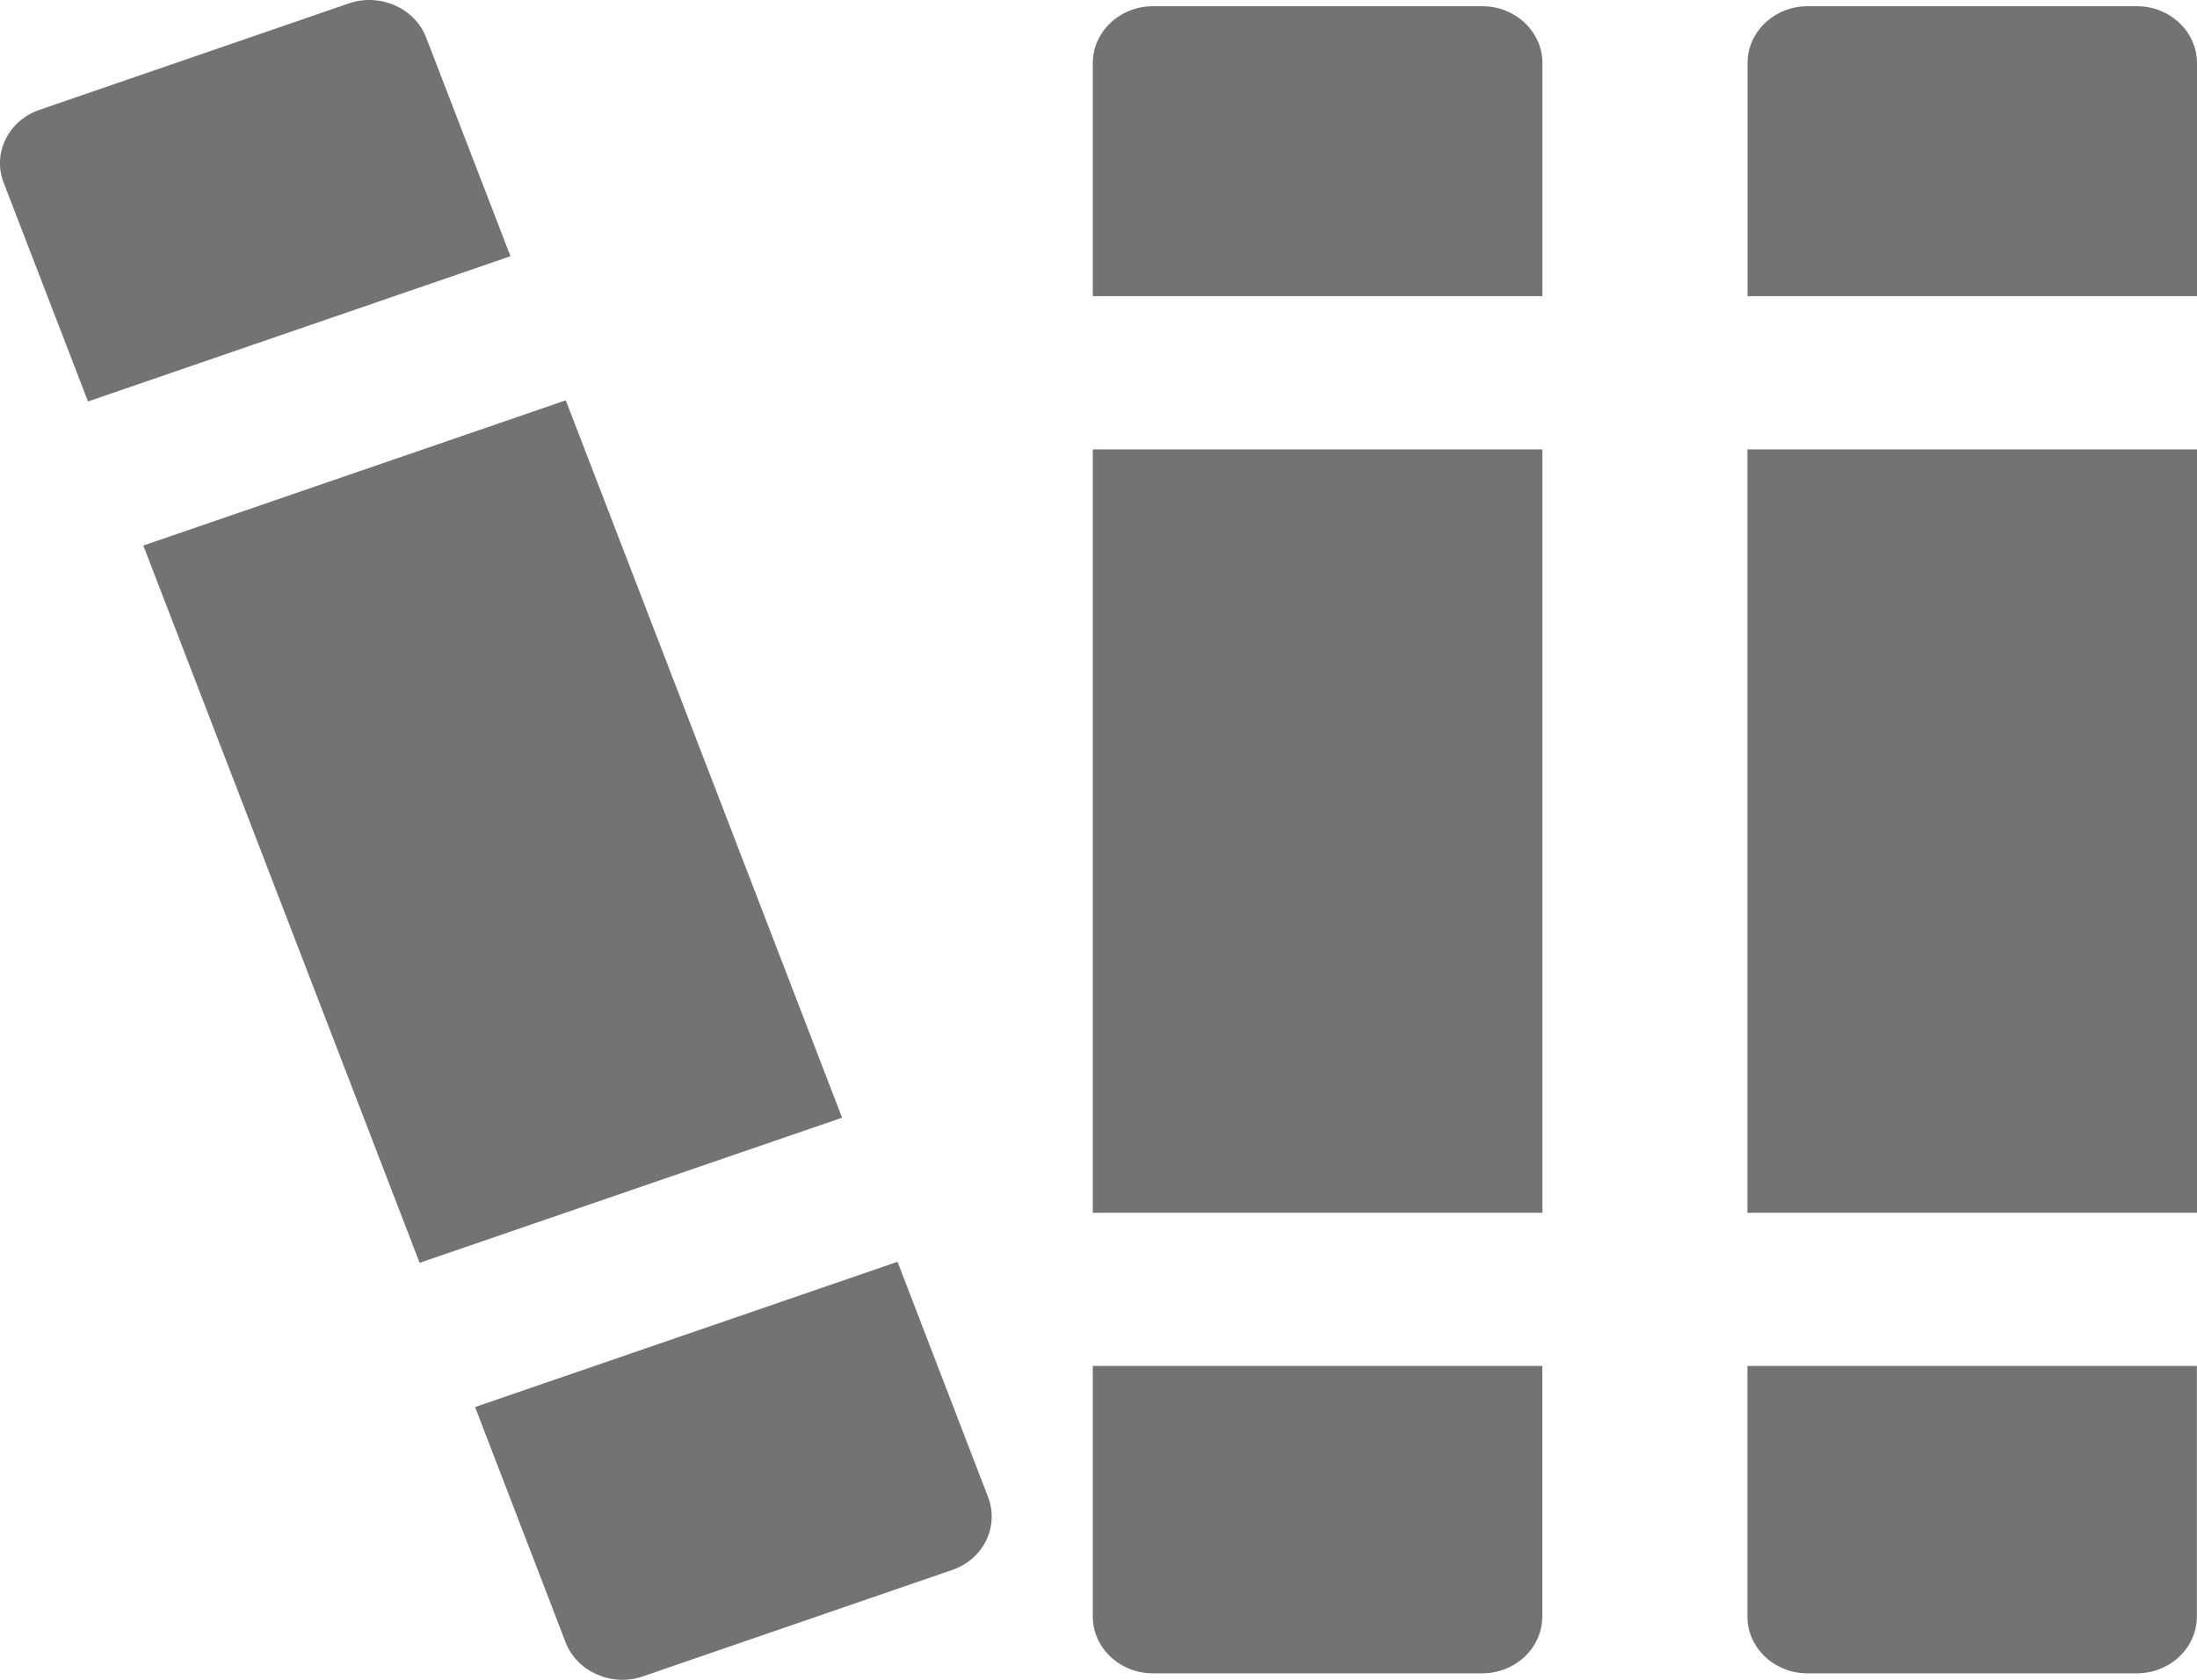 <svg width="17" height="13" viewBox="0 0 17 13" fill="none" xmlns="http://www.w3.org/2000/svg">
<g clip-path="url(#clip0_202_22)">
<path fill-rule="evenodd" clip-rule="evenodd" d="M8.921 12.95H11.469C11.725 12.95 11.934 12.753 11.934 12.511V10.571H8.456V12.511C8.456 12.753 8.665 12.95 8.921 12.95ZM11.935 9.386V3.478H8.456V9.386H11.935ZM11.935 2.292V0.488C11.935 0.246 11.726 0.048 11.47 0.048H8.921C8.665 0.048 8.456 0.246 8.456 0.488V2.292H11.935Z" fill="#737373"/>
<path fill-rule="evenodd" clip-rule="evenodd" d="M13.985 12.95H16.534C16.79 12.95 16.999 12.753 16.999 12.511V10.571H16.996H13.521V12.511C13.521 12.753 13.731 12.95 13.985 12.95ZM17 9.386V3.478H13.521V9.386H16.997H17ZM17 2.292V0.488C17 0.246 16.791 0.048 16.535 0.048H13.987C13.731 0.048 13.522 0.246 13.522 0.488V2.292H17Z" fill="#737373"/>
<path fill-rule="evenodd" clip-rule="evenodd" d="M4.973 12.974L7.368 12.15C7.609 12.068 7.733 11.815 7.646 11.587L6.945 9.765L3.676 10.889L4.377 12.711C4.466 12.939 4.734 13.056 4.973 12.974ZM6.516 8.65L4.378 3.098L1.109 4.222L3.247 9.773L6.516 8.65ZM3.95 1.983L3.297 0.289C3.209 0.062 2.941 -0.056 2.7 0.026L0.306 0.85C0.065 0.932 -0.06 1.186 0.028 1.413L0.681 3.107L3.95 1.983Z" fill="#737373"/>
</g>
<defs>
<clipPath id="clip0_202_22">
<rect width="17" height="13" fill="white" transform="matrix(1 0 0 -1 0 13)"/>
</clipPath>
</defs>
</svg>
